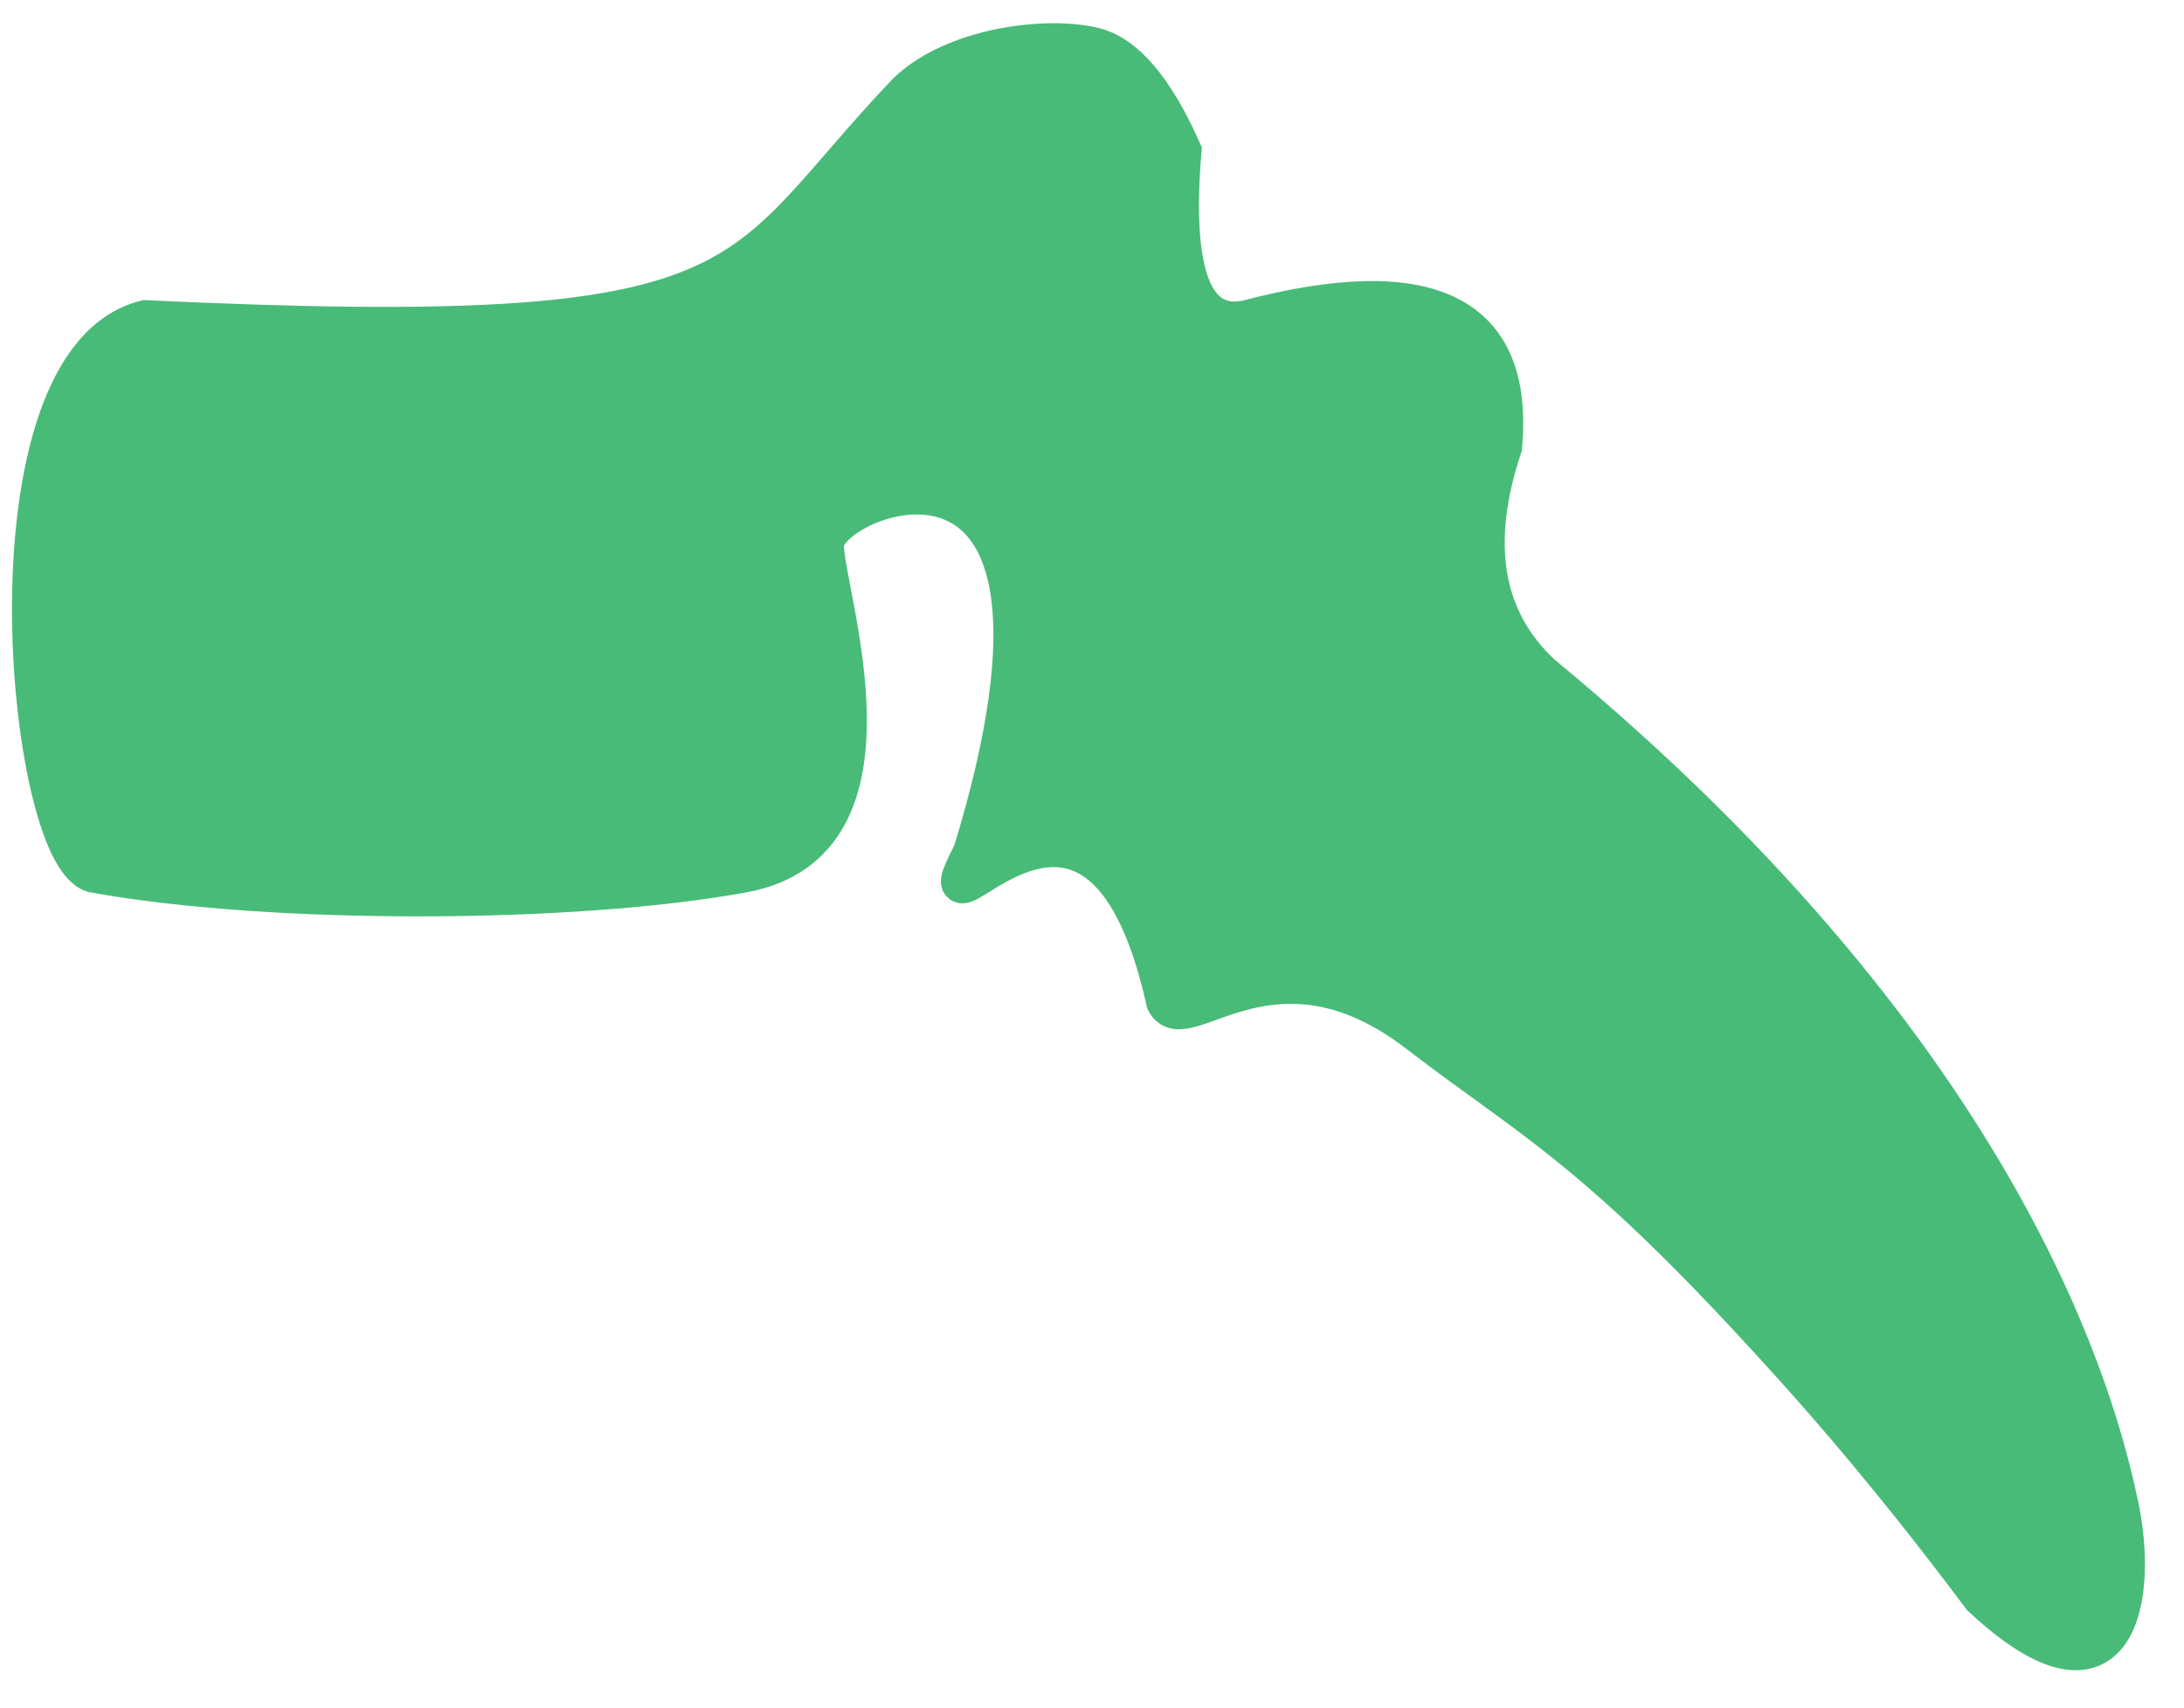<?xml version="1.0" encoding="UTF-8"?>
<svg width="55px" height="43px" viewBox="0 0 55 43" version="1.1" xmlns="http://www.w3.org/2000/svg" xmlns:xlink="http://www.w3.org/1999/xlink">
    <title>Th-6</title>
    <g id="Page-1" stroke="none" stroke-width="1" fill="none" fill-rule="evenodd">
        <g id="Spine/Active" transform="translate(-93, -215)" fill="#48BB78" stroke="#48BB78">
            <g id="Thoracic" transform="translate(66.703, 130.584)">
                <path d="M49.137,86.751 C44.592,91.514 45.749,93.223 29.961,92.475 C25.772,93.518 26.956,105.919 28.65,106.393 C33.136,107.207 40.769,107.175 45.017,106.393 C49.265,105.612 47.049,99.396 47.049,98.134 C47.049,96.871 54.461,93.921 50.797,105.887 C49.265,108.875 53.902,101.71 55.661,109.637 C56.131,110.59 58.384,107.631 62.025,110.436 C64.647,112.456 66.24,113.195 70.273,117.523 C71.842,119.206 73.736,121.326 76.206,124.626 C79.645,127.829 80.153,124.626 79.645,122.286 C79.138,119.946 77.004,111.213 65.11,101.396 C63.639,100.023 63.311,98.115 64.126,95.672 C64.441,92.332 62.298,91.266 57.698,92.475 C56.34,92.748 55.792,91.328 56.055,88.215 C55.366,86.665 54.626,85.794 53.837,85.604 C52.654,85.319 50.315,85.604 49.137,86.751 Z" id="Th-6"></path>
            </g>
        </g>
    </g>
</svg>